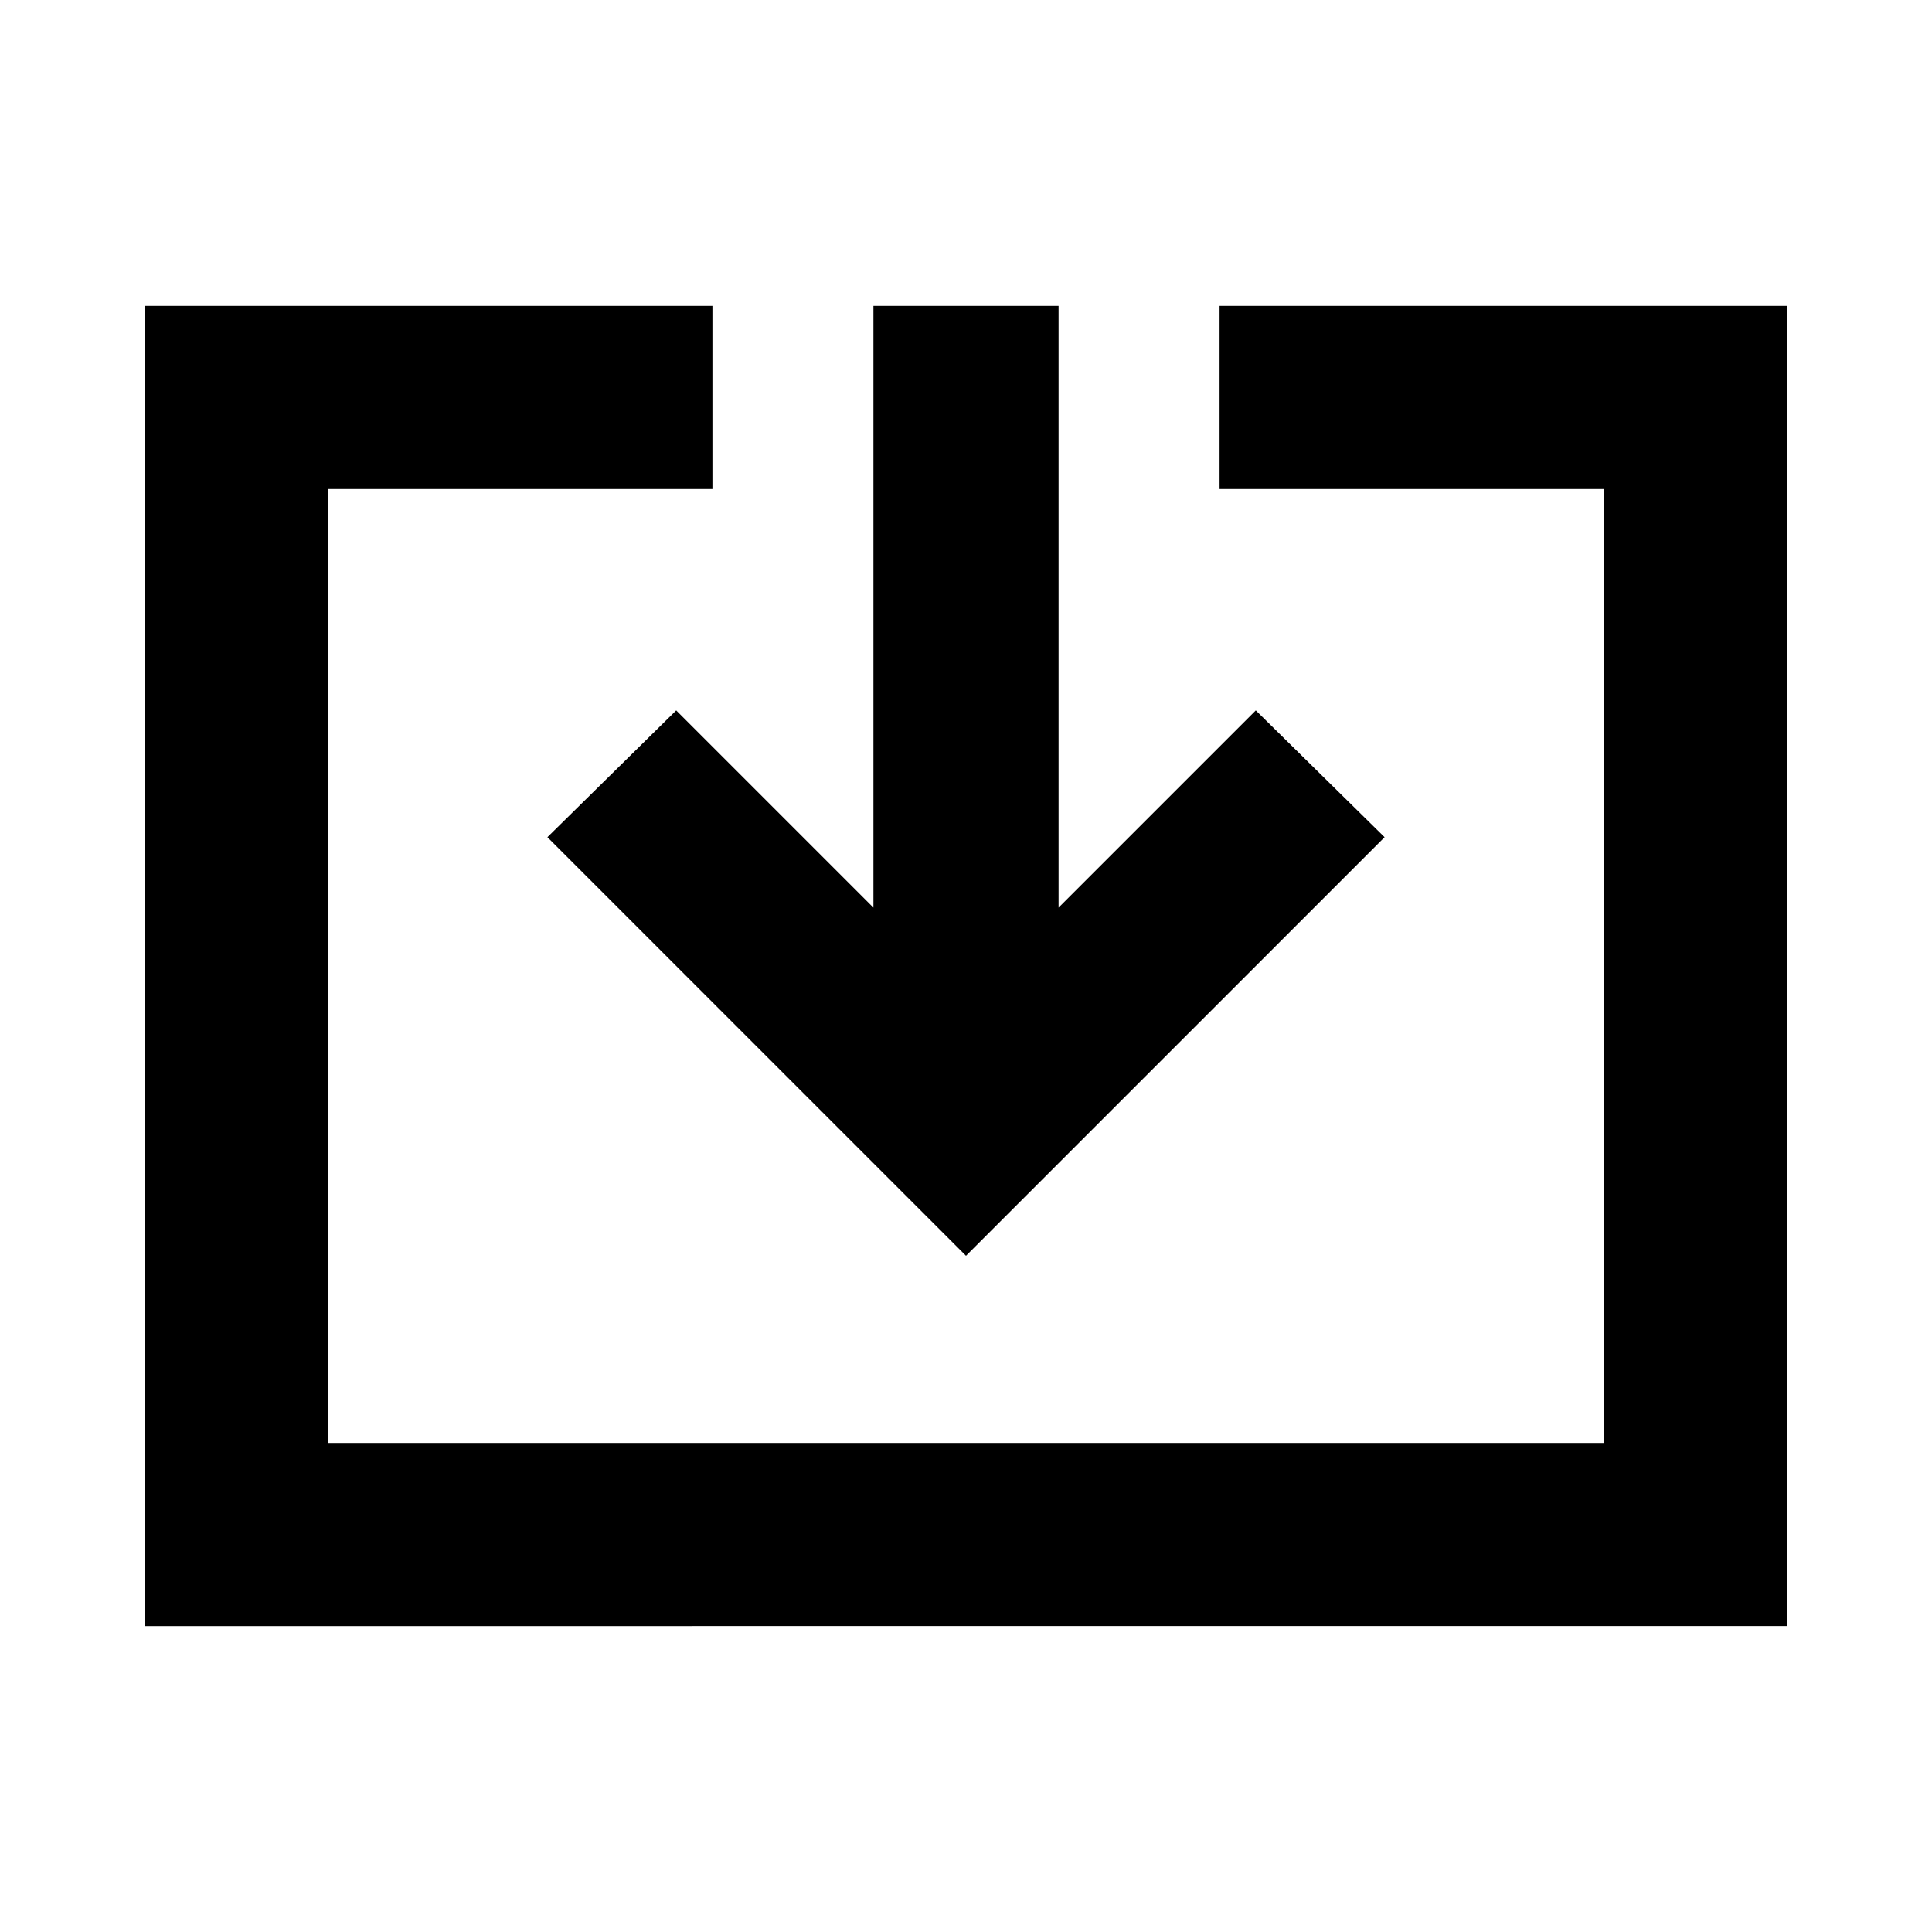 <svg xmlns="http://www.w3.org/2000/svg" height="24" width="24"><path d="M1.8 20.2V3.8h7.05v2.275H4.075v11.85h15.85V6.075H15.15V3.8h7.05v16.4ZM12 15.6l-5.2-5.2 1.6-1.575 2.45 2.45V3.8h2.3v7.475l2.45-2.45 1.6 1.575Z"/></svg>